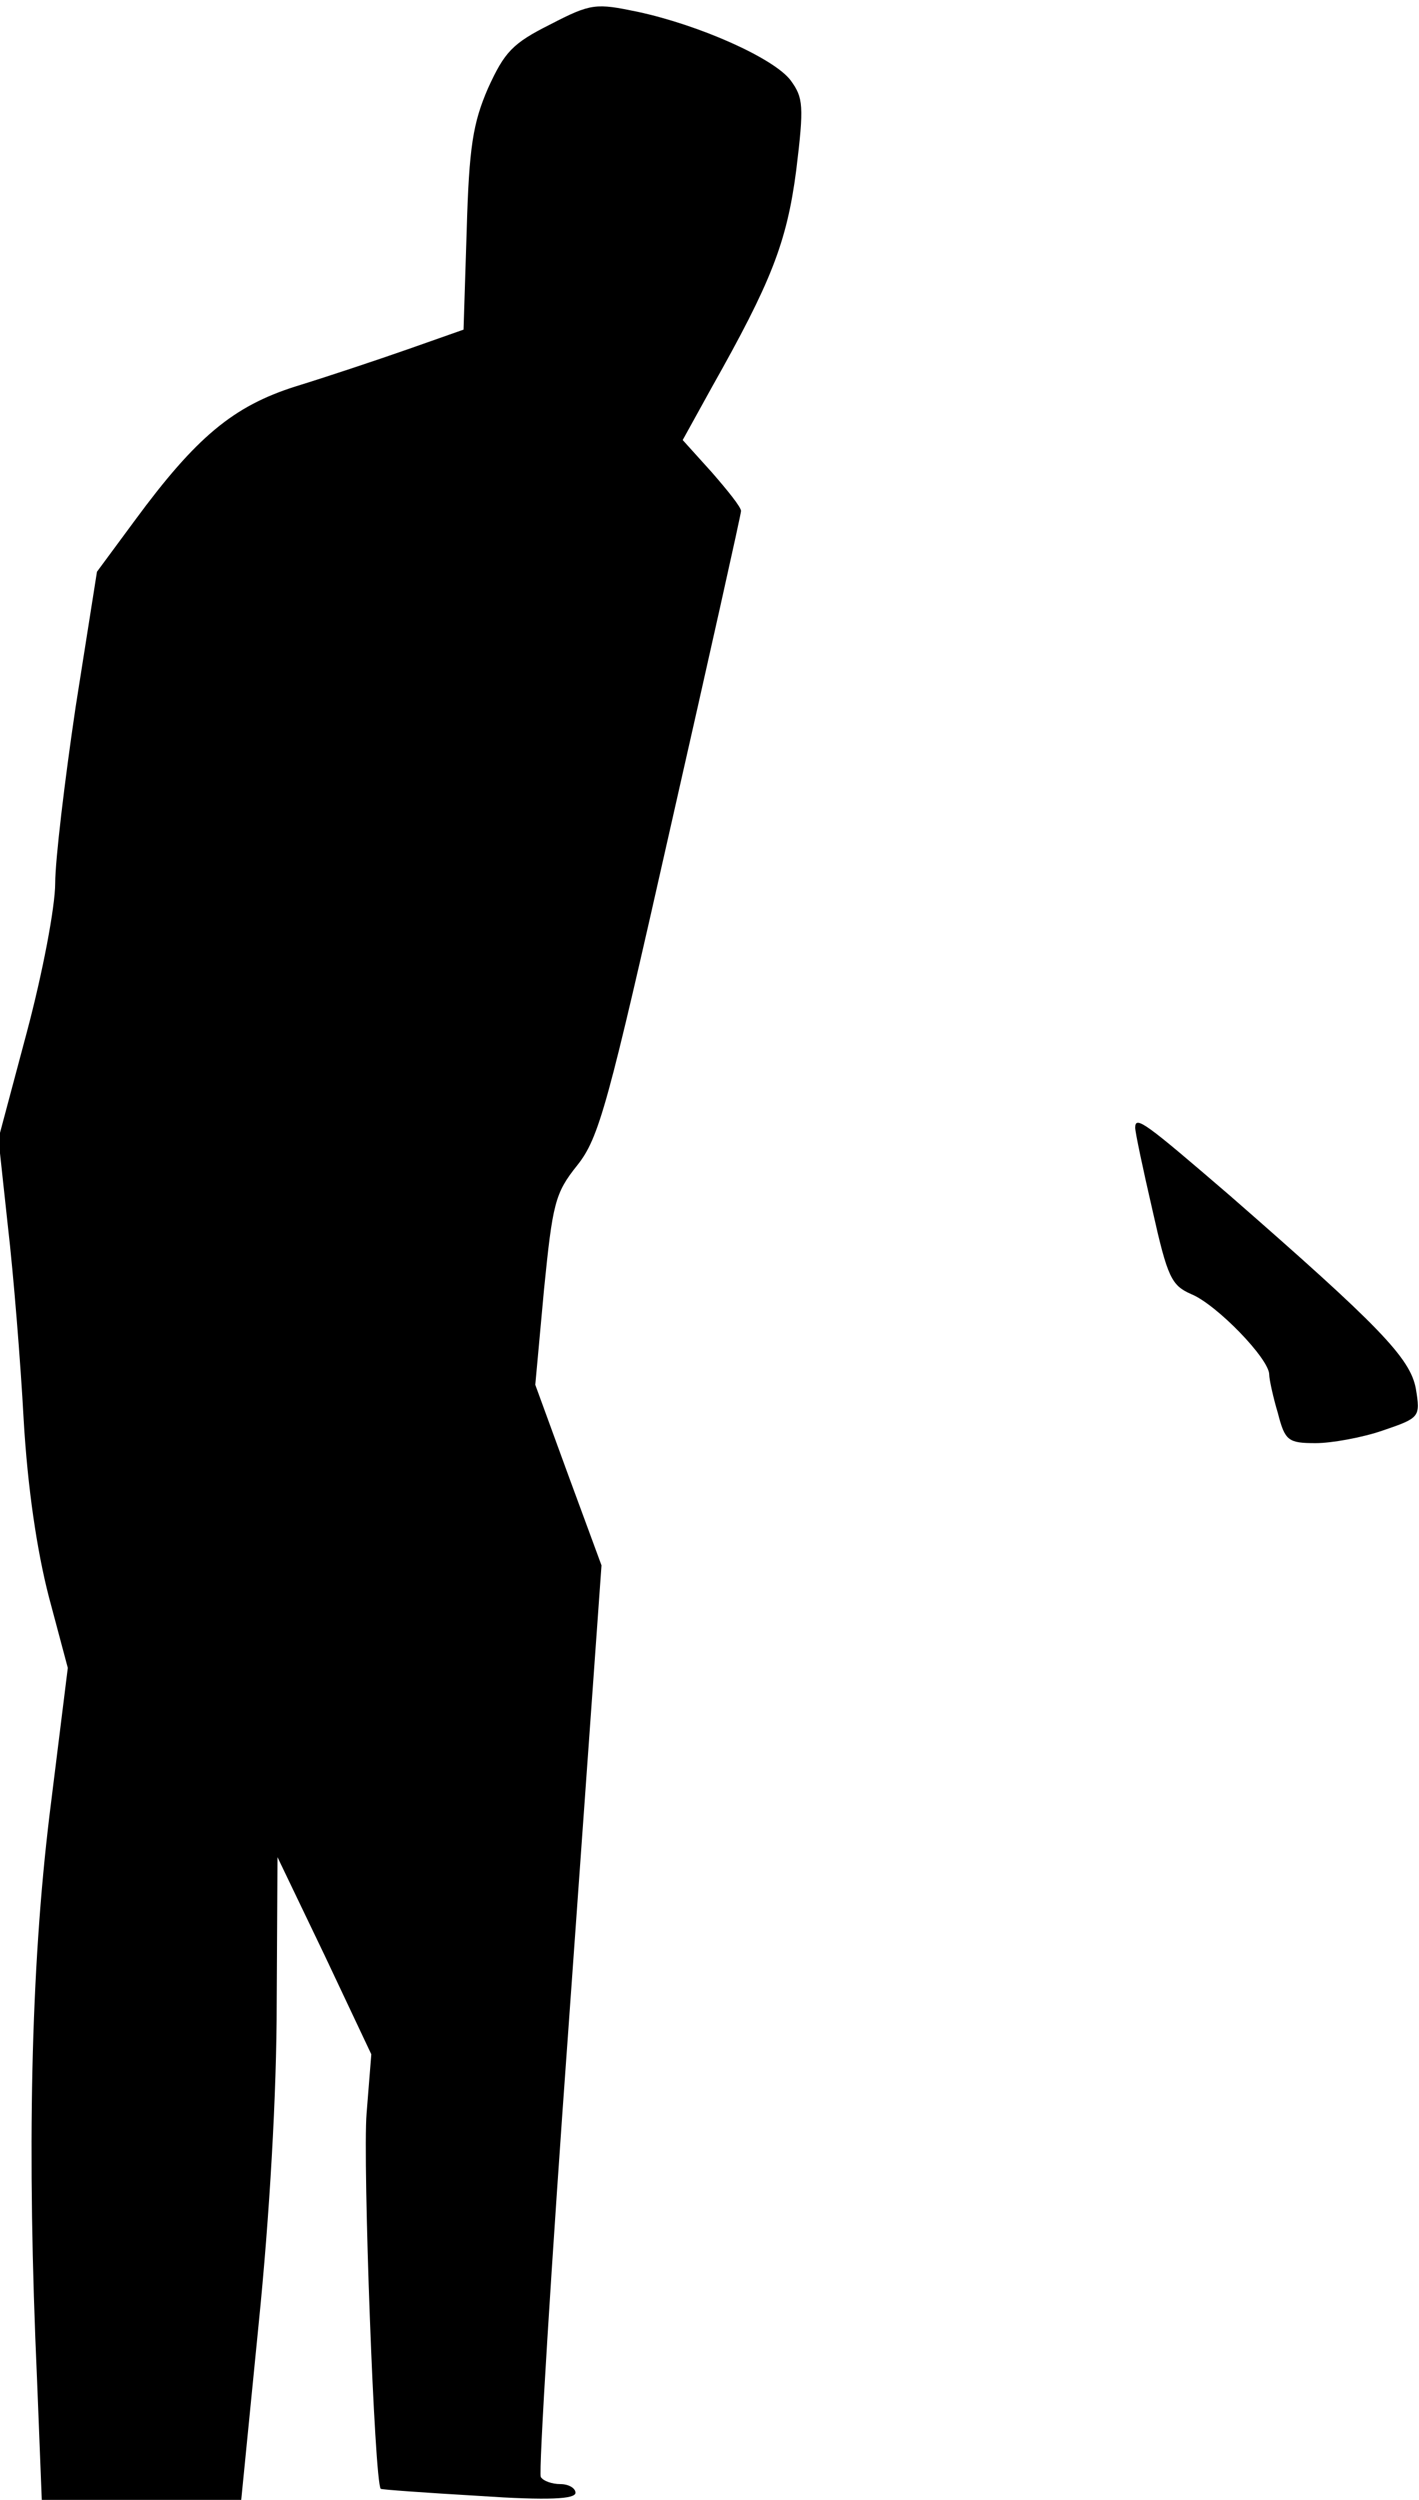 <?xml version="1.0" standalone="no"?>
<!DOCTYPE svg PUBLIC "-//W3C//DTD SVG 20010904//EN"
 "http://www.w3.org/TR/2001/REC-SVG-20010904/DTD/svg10.dtd">
<svg version="1.0" xmlns="http://www.w3.org/2000/svg"
 width="180pt" height="317pt" viewBox="0 0 180 317"
 preserveAspectRatio="xMidYMid meet">
<g transform="translate(0,317) scale(0.1,-0.1)"
fill="#000000" stroke="none">
<path fill="#000000" stroke="none" d="M698 3139 c-48 -24 -58 -35 -79 -81
-19 -44 -24 -74 -27 -180 l-4 -126 -71 -25 c-40 -14 -103 -35 -142 -47 -79
-25 -126 -64 -204 -170 l-48 -65 -27 -171 c-14 -94 -26 -195 -26 -224 0 -30
-16 -114 -36 -189 l-36 -135 12 -111 c7 -60 16 -171 20 -245 5 -87 17 -167 32
-225 l24 -90 -23 -185 c-24 -197 -29 -428 -16 -718 l6 -152 127 0 126 0 22
222 c14 138 23 294 23 408 l1 185 60 -125 59 -125 -6 -75 c-5 -61 10 -469 18
-476 1 -1 57 -5 125 -9 88 -6 122 -4 122 4 0 6 -9 11 -19 11 -11 0 -22 4 -25
9 -3 4 13 266 36 582 l41 574 -42 114 -42 115 11 120 c11 110 14 123 42 158
28 35 39 76 119 431 49 216 89 395 89 399 0 5 -17 26 -37 49 l-37 41 37 67
c75 133 95 183 107 275 10 82 9 92 -7 114 -21 28 -115 70 -194 87 -53 11 -59
11 -111 -16z"/>
<path fill="#000000" stroke="none" d="M1440 1740 c0 -6 10 -53 22 -105 19
-85 24 -95 49 -106 32 -13 99 -82 99 -102 0 -6 5 -29 11 -49 9 -35 13 -38 48
-38 20 0 59 7 85 16 47 16 48 17 42 53 -7 39 -47 80 -236 245 -107 92 -120
102 -120 86z"/>
</g>
</svg>
